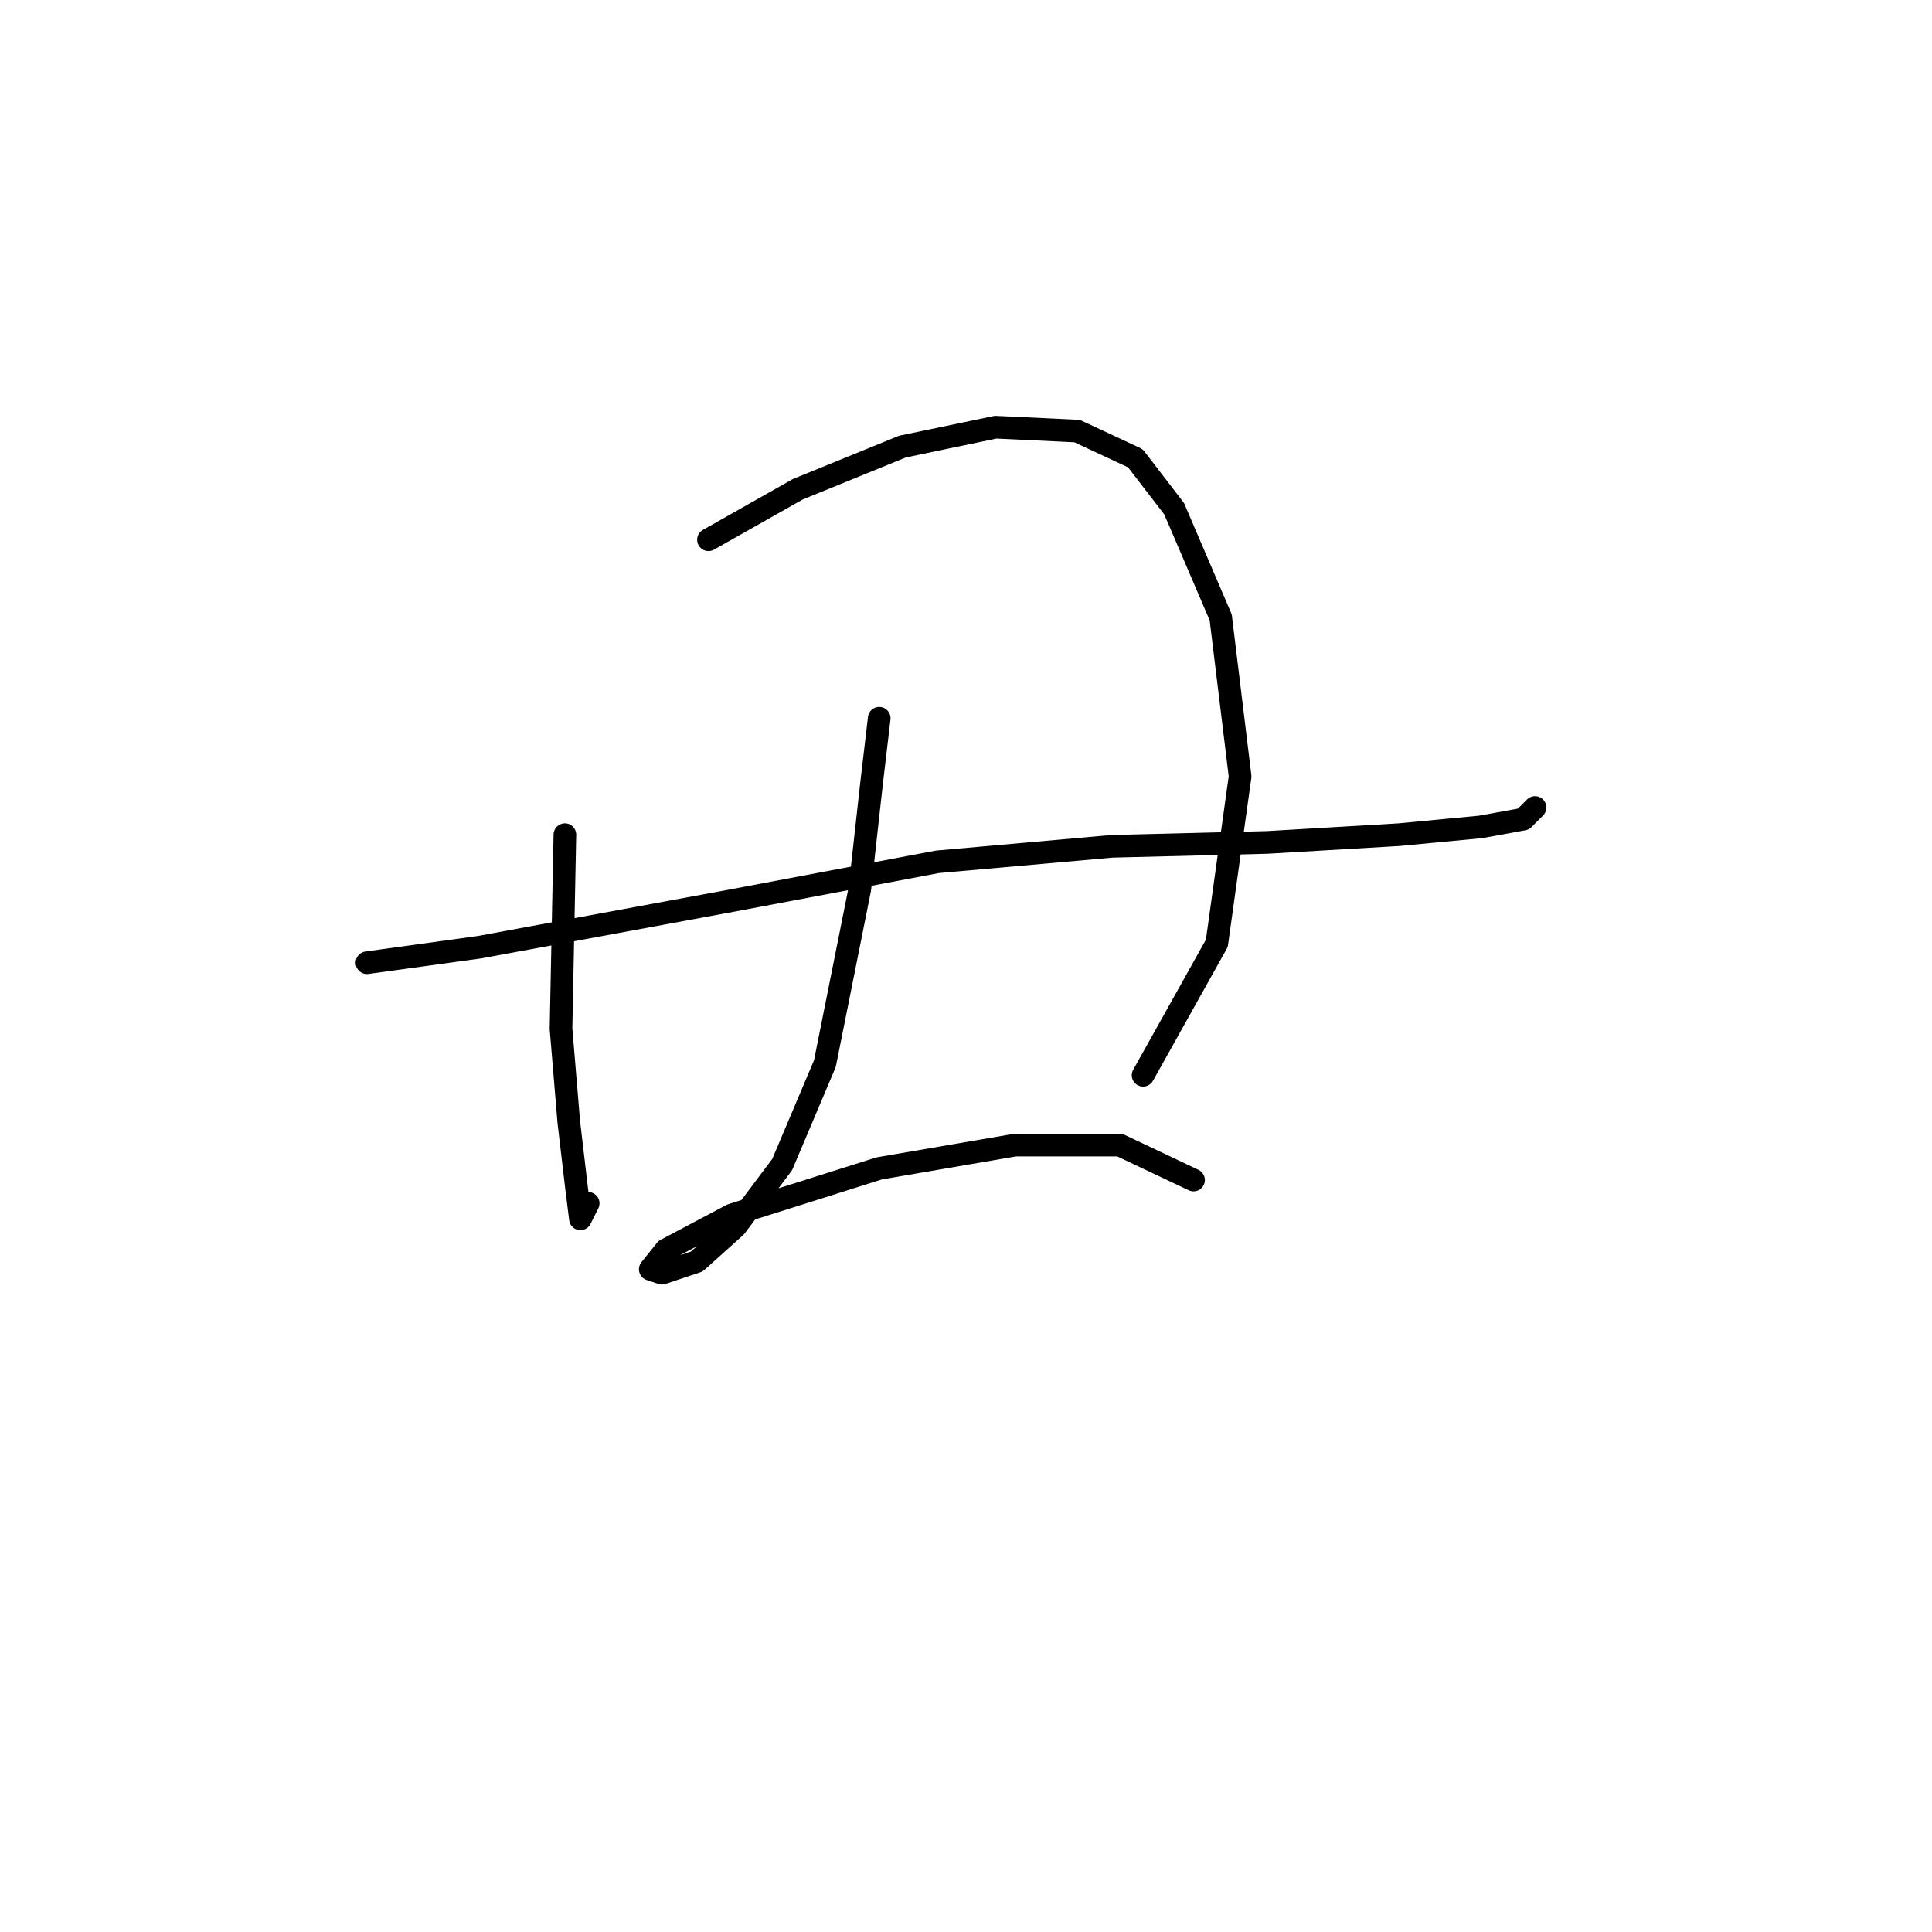 <?xml version="1.0" standalone="no"?>
    <svg width="256" height="256" xmlns="http://www.w3.org/2000/svg" version="1.1">
    <polyline stroke="black" stroke-width="3" stroke-linecap="round" fill="transparent" stroke-linejoin="round" points="74.851 110.597 74.336 136.307 75.365 148.647 76.393 157.389 76.907 161.502 77.936 159.446 77.936 159.446 " />
        <polyline stroke="black" stroke-width="3" stroke-linecap="round" fill="transparent" stroke-linejoin="round" points="93.876 71.518 105.702 64.833 119.586 59.177 131.926 56.606 142.725 57.12 150.438 60.72 155.58 67.404 161.75 81.802 164.321 102.884 161.236 124.994 151.466 142.477 151.466 142.477 " />
        <polyline stroke="black" stroke-width="3" stroke-linecap="round" fill="transparent" stroke-linejoin="round" points="48.626 127.565 63.538 125.509 96.961 119.338 124.214 114.196 147.352 112.139 167.92 111.625 185.403 110.597 196.201 109.568 201.857 108.54 203.4 106.997 203.4 106.997 " />
        <polyline stroke="black" stroke-width="3" stroke-linecap="round" fill="transparent" stroke-linejoin="round" points="116.501 95.171 115.472 103.912 113.93 117.796 109.302 140.934 103.646 154.304 97.475 162.531 92.333 167.159 87.705 168.701 86.163 168.187 88.22 165.616 96.961 160.988 116.501 154.818 134.497 151.733 148.381 151.733 158.151 156.36 158.151 156.36 " />
        </svg>